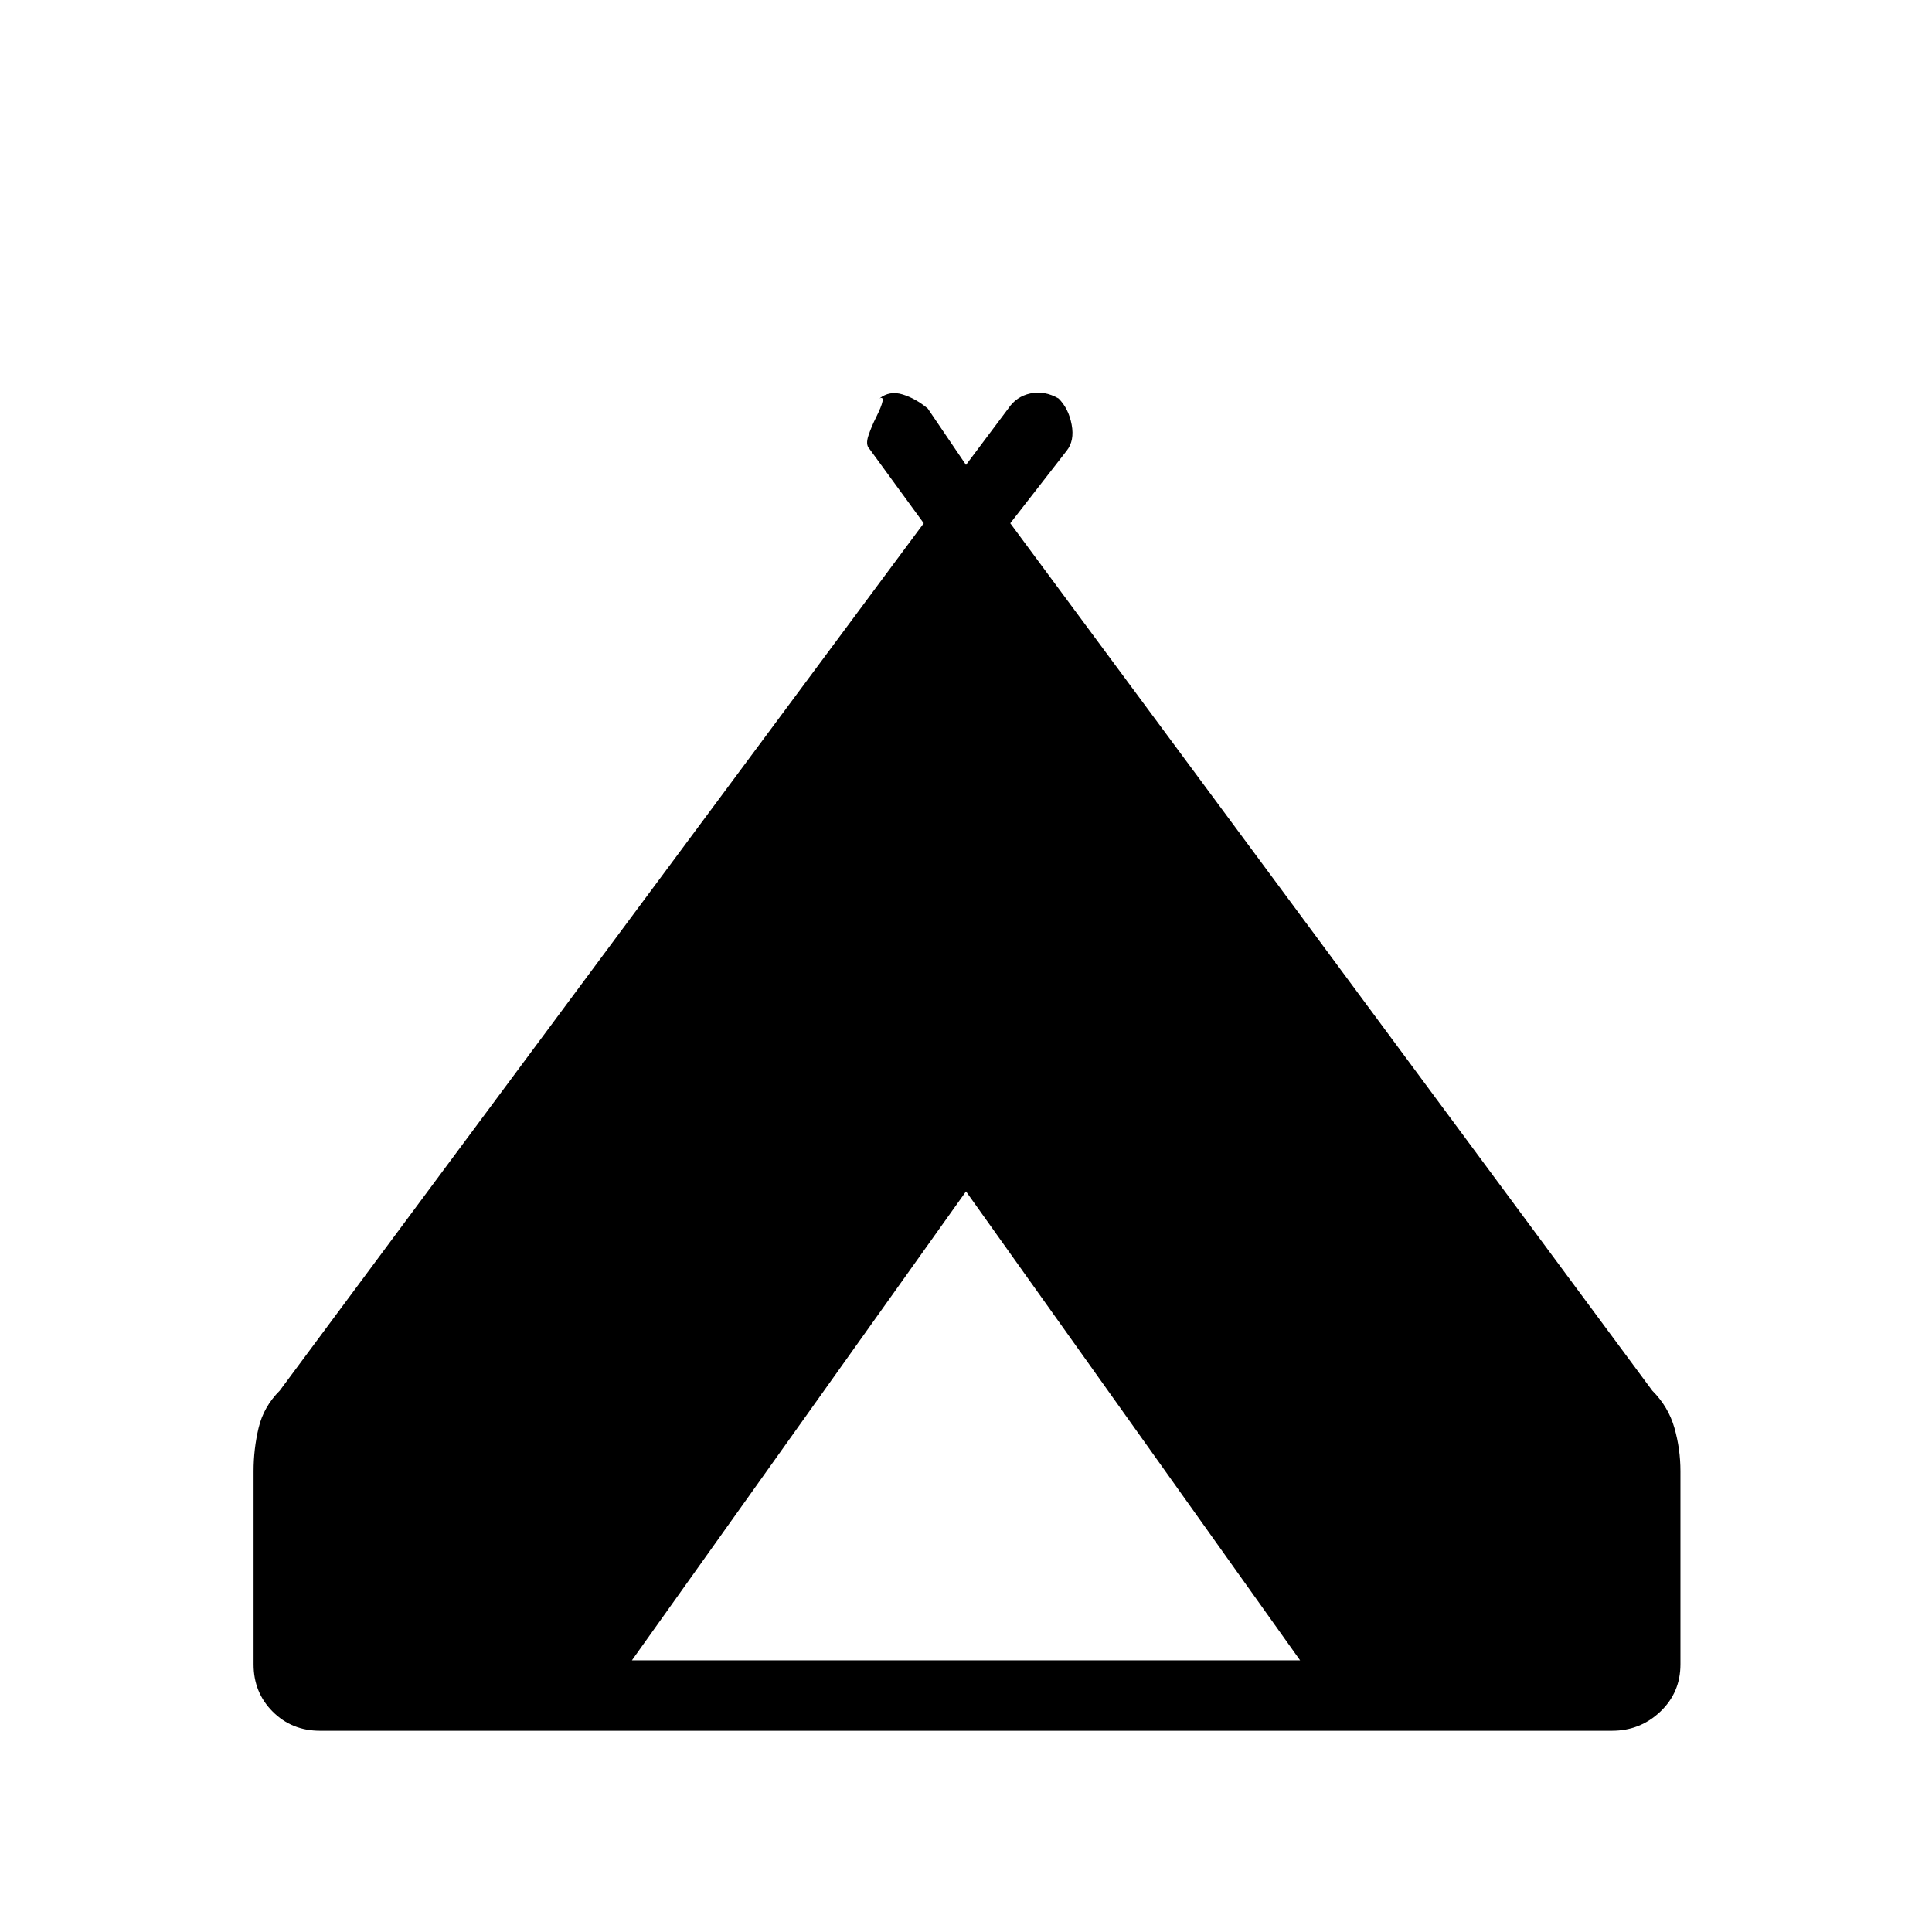 <svg xmlns="http://www.w3.org/2000/svg" height="48" width="48"><path d="M6.3 41.35v-4.8q0-.55.125-1.075.125-.525.525-.925l16-21.55-1.35-1.85q-.1-.1-.025-.325.075-.225.2-.475.125-.25.15-.375.025-.125-.075-.075.25-.2.575-.1.325.1.625.35l.95 1.4 1.05-1.4q.2-.3.55-.375.35-.075.7.125.25.25.325.65.075.4-.125.65L25.1 13l15.95 21.55q.4.4.55.925.15.525.15 1.075v4.8q0 .7-.5 1.175-.5.475-1.2.475H7.95q-.7 0-1.175-.475Q6.3 42.05 6.3 41.35Zm9.4-.1h16.6L24 29.6Z"/></svg>